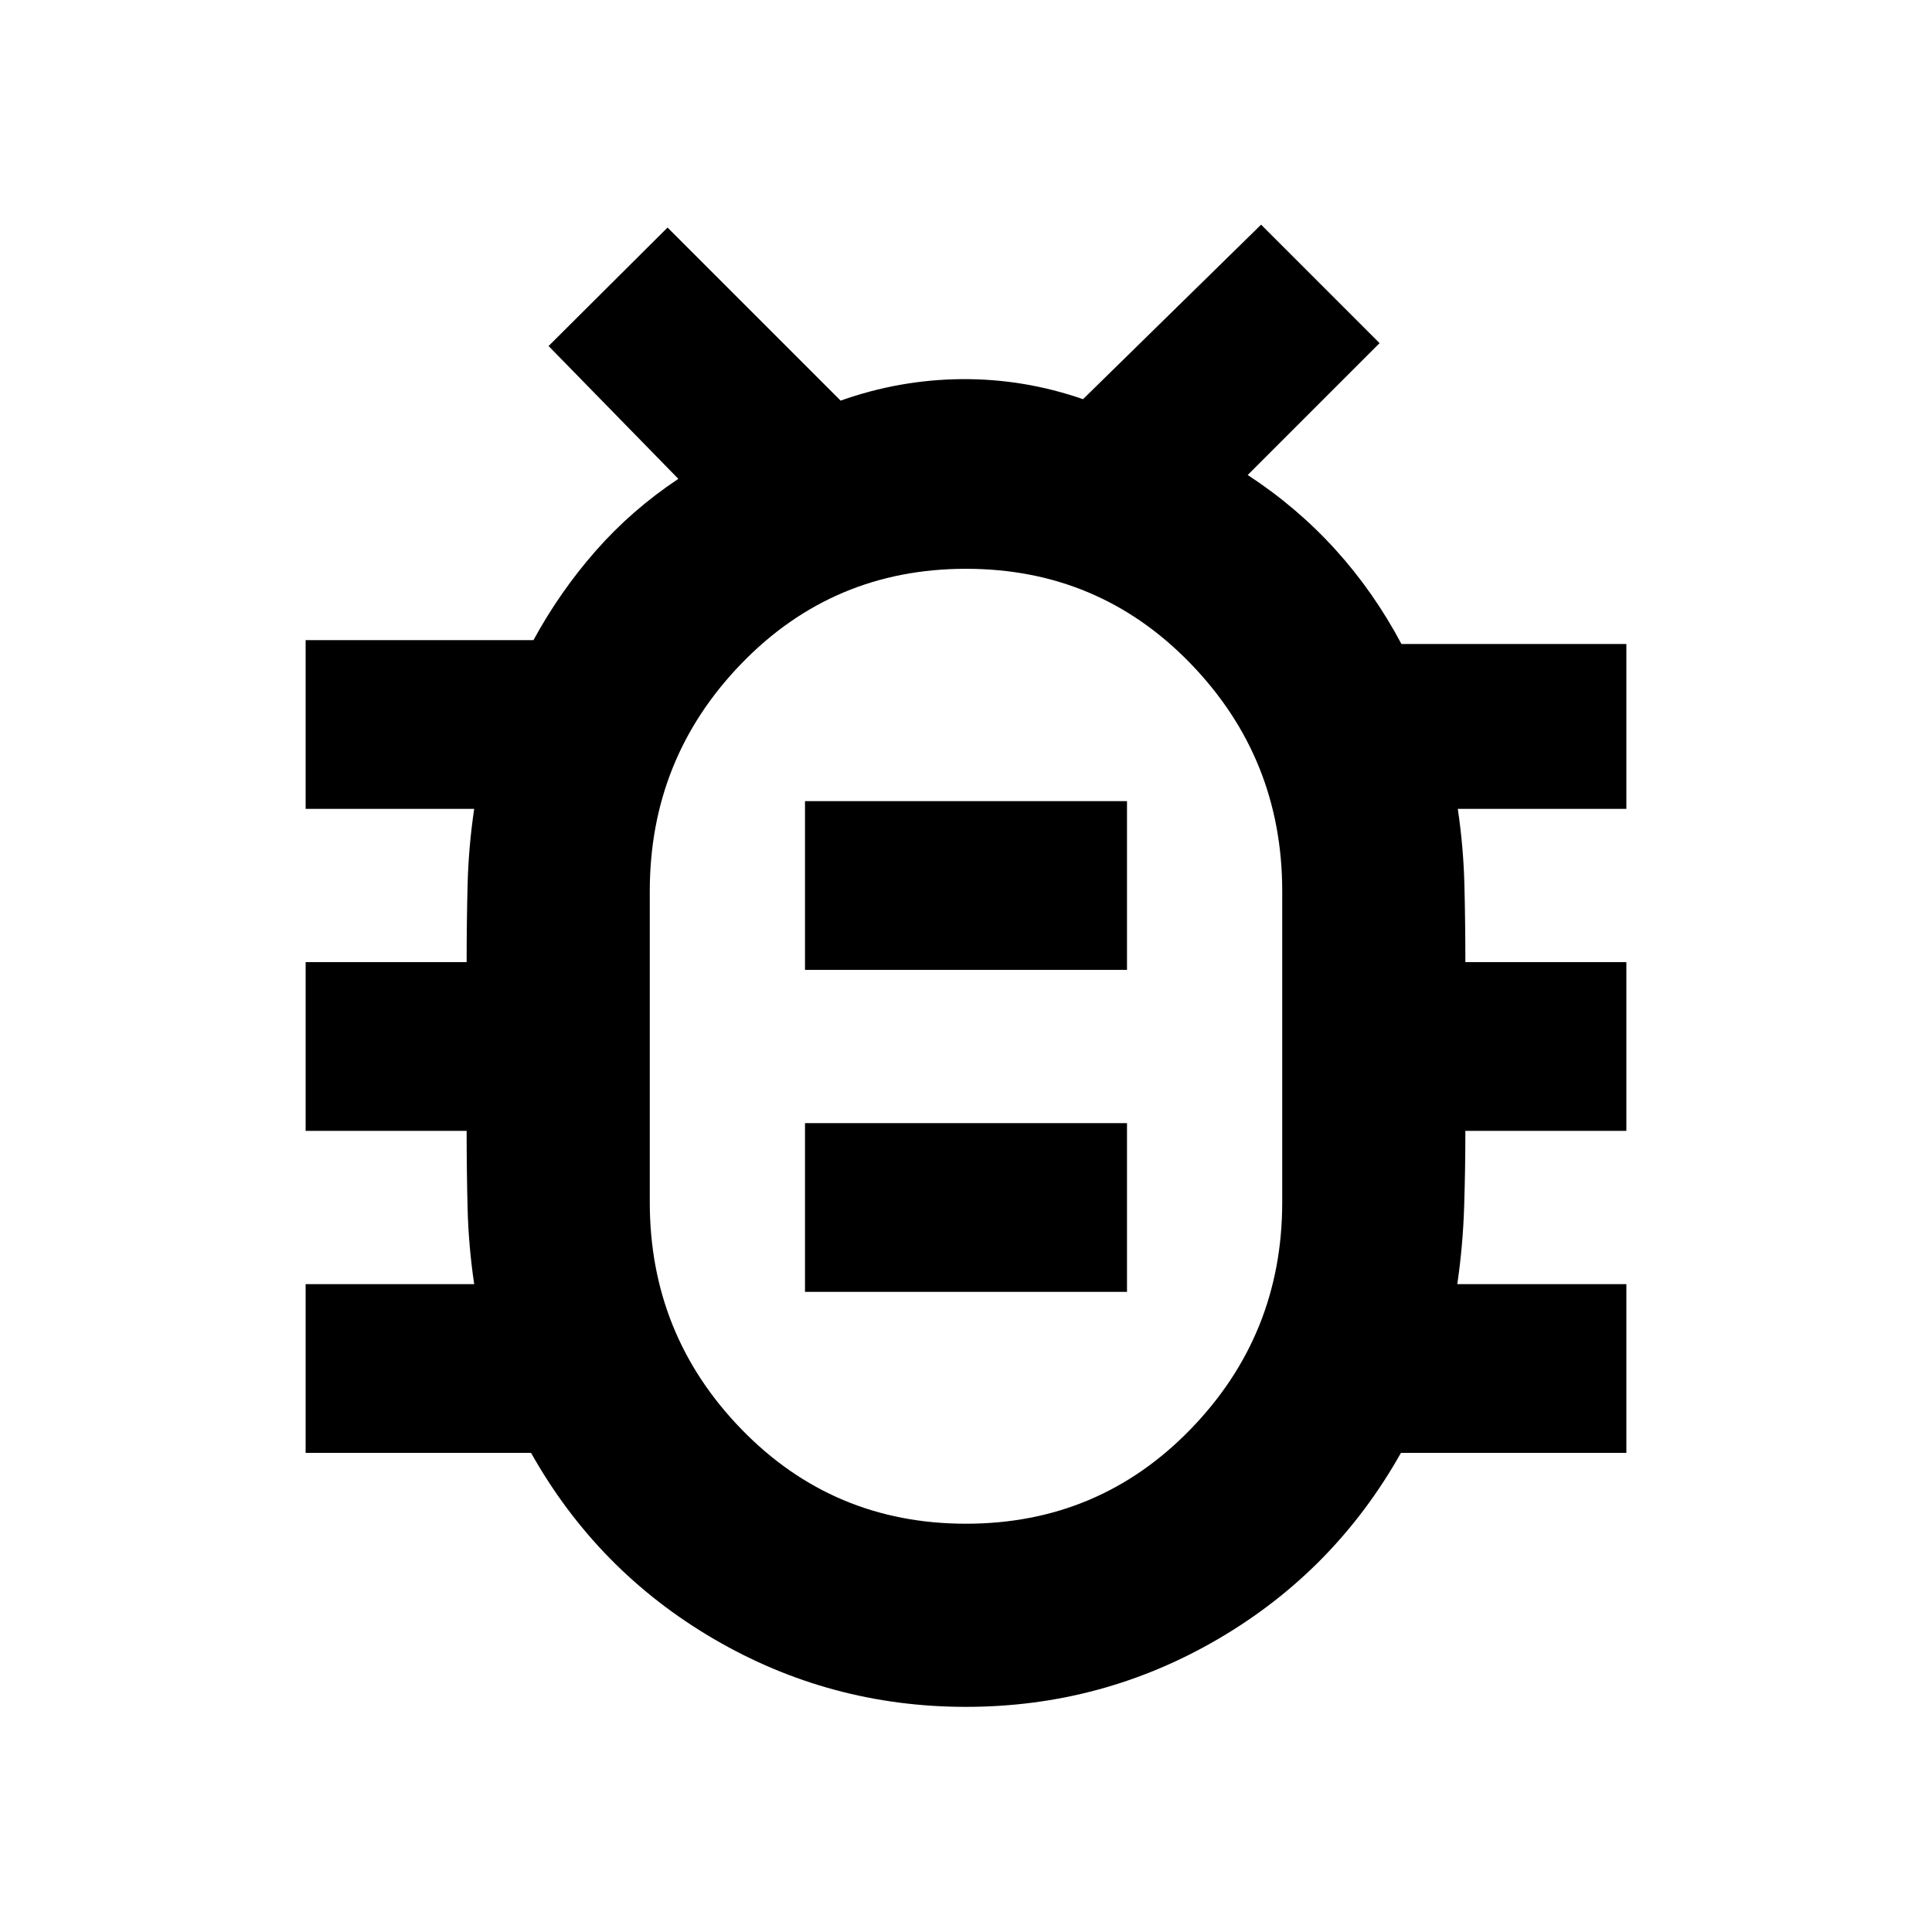<svg xmlns="http://www.w3.org/2000/svg" height="24" viewBox="0 -960 960 960" width="24"><path d="M480.014-111.869q-67.644 0-125.416-33.794-57.772-33.793-90.729-92.424h-112v-83.826h83.761q-2.82-18.964-3.291-37.928-.47-18.963-.47-38.246h-80v-83.826h80q0-19.283.47-38.246.471-18.964 3.291-37.928h-83.761v-83.826h113.196q13.044-23.957 30.902-44.315 17.859-20.359 41.098-35.837l-64.478-66 59.109-58.87 86 86q29.434-10.435 60.228-10.674 30.793-.239 60.228 9.957l88.478-86.718 58.87 58.87-65.522 65.522q24.435 15.956 43.533 37.011Q682.609-665.913 696.37-640h111.761v81.913H724.37q2.82 18.964 3.291 37.928.47 18.963.47 38.246h80v83.826h-80q0 19.283-.62 38.207-.62 18.923-3.38 37.967h84v83.826h-112q-32.957 58.631-90.715 92.424-57.758 33.794-125.402 33.794ZM480-202.87q66 0 111.565-46.929 45.565-46.93 45.565-112.831v-154.5q0-66.099-45.565-113.169Q546-677.37 480-677.37t-111.565 47.071q-45.565 47.07-45.565 113.169v154.5q0 65.901 45.565 112.831Q414-202.87 480-202.87Zm-80-115.217h160v-83.826H400v83.826Zm0-160h160v-83.826H400v83.826Zm80 37.848Z"/></svg>